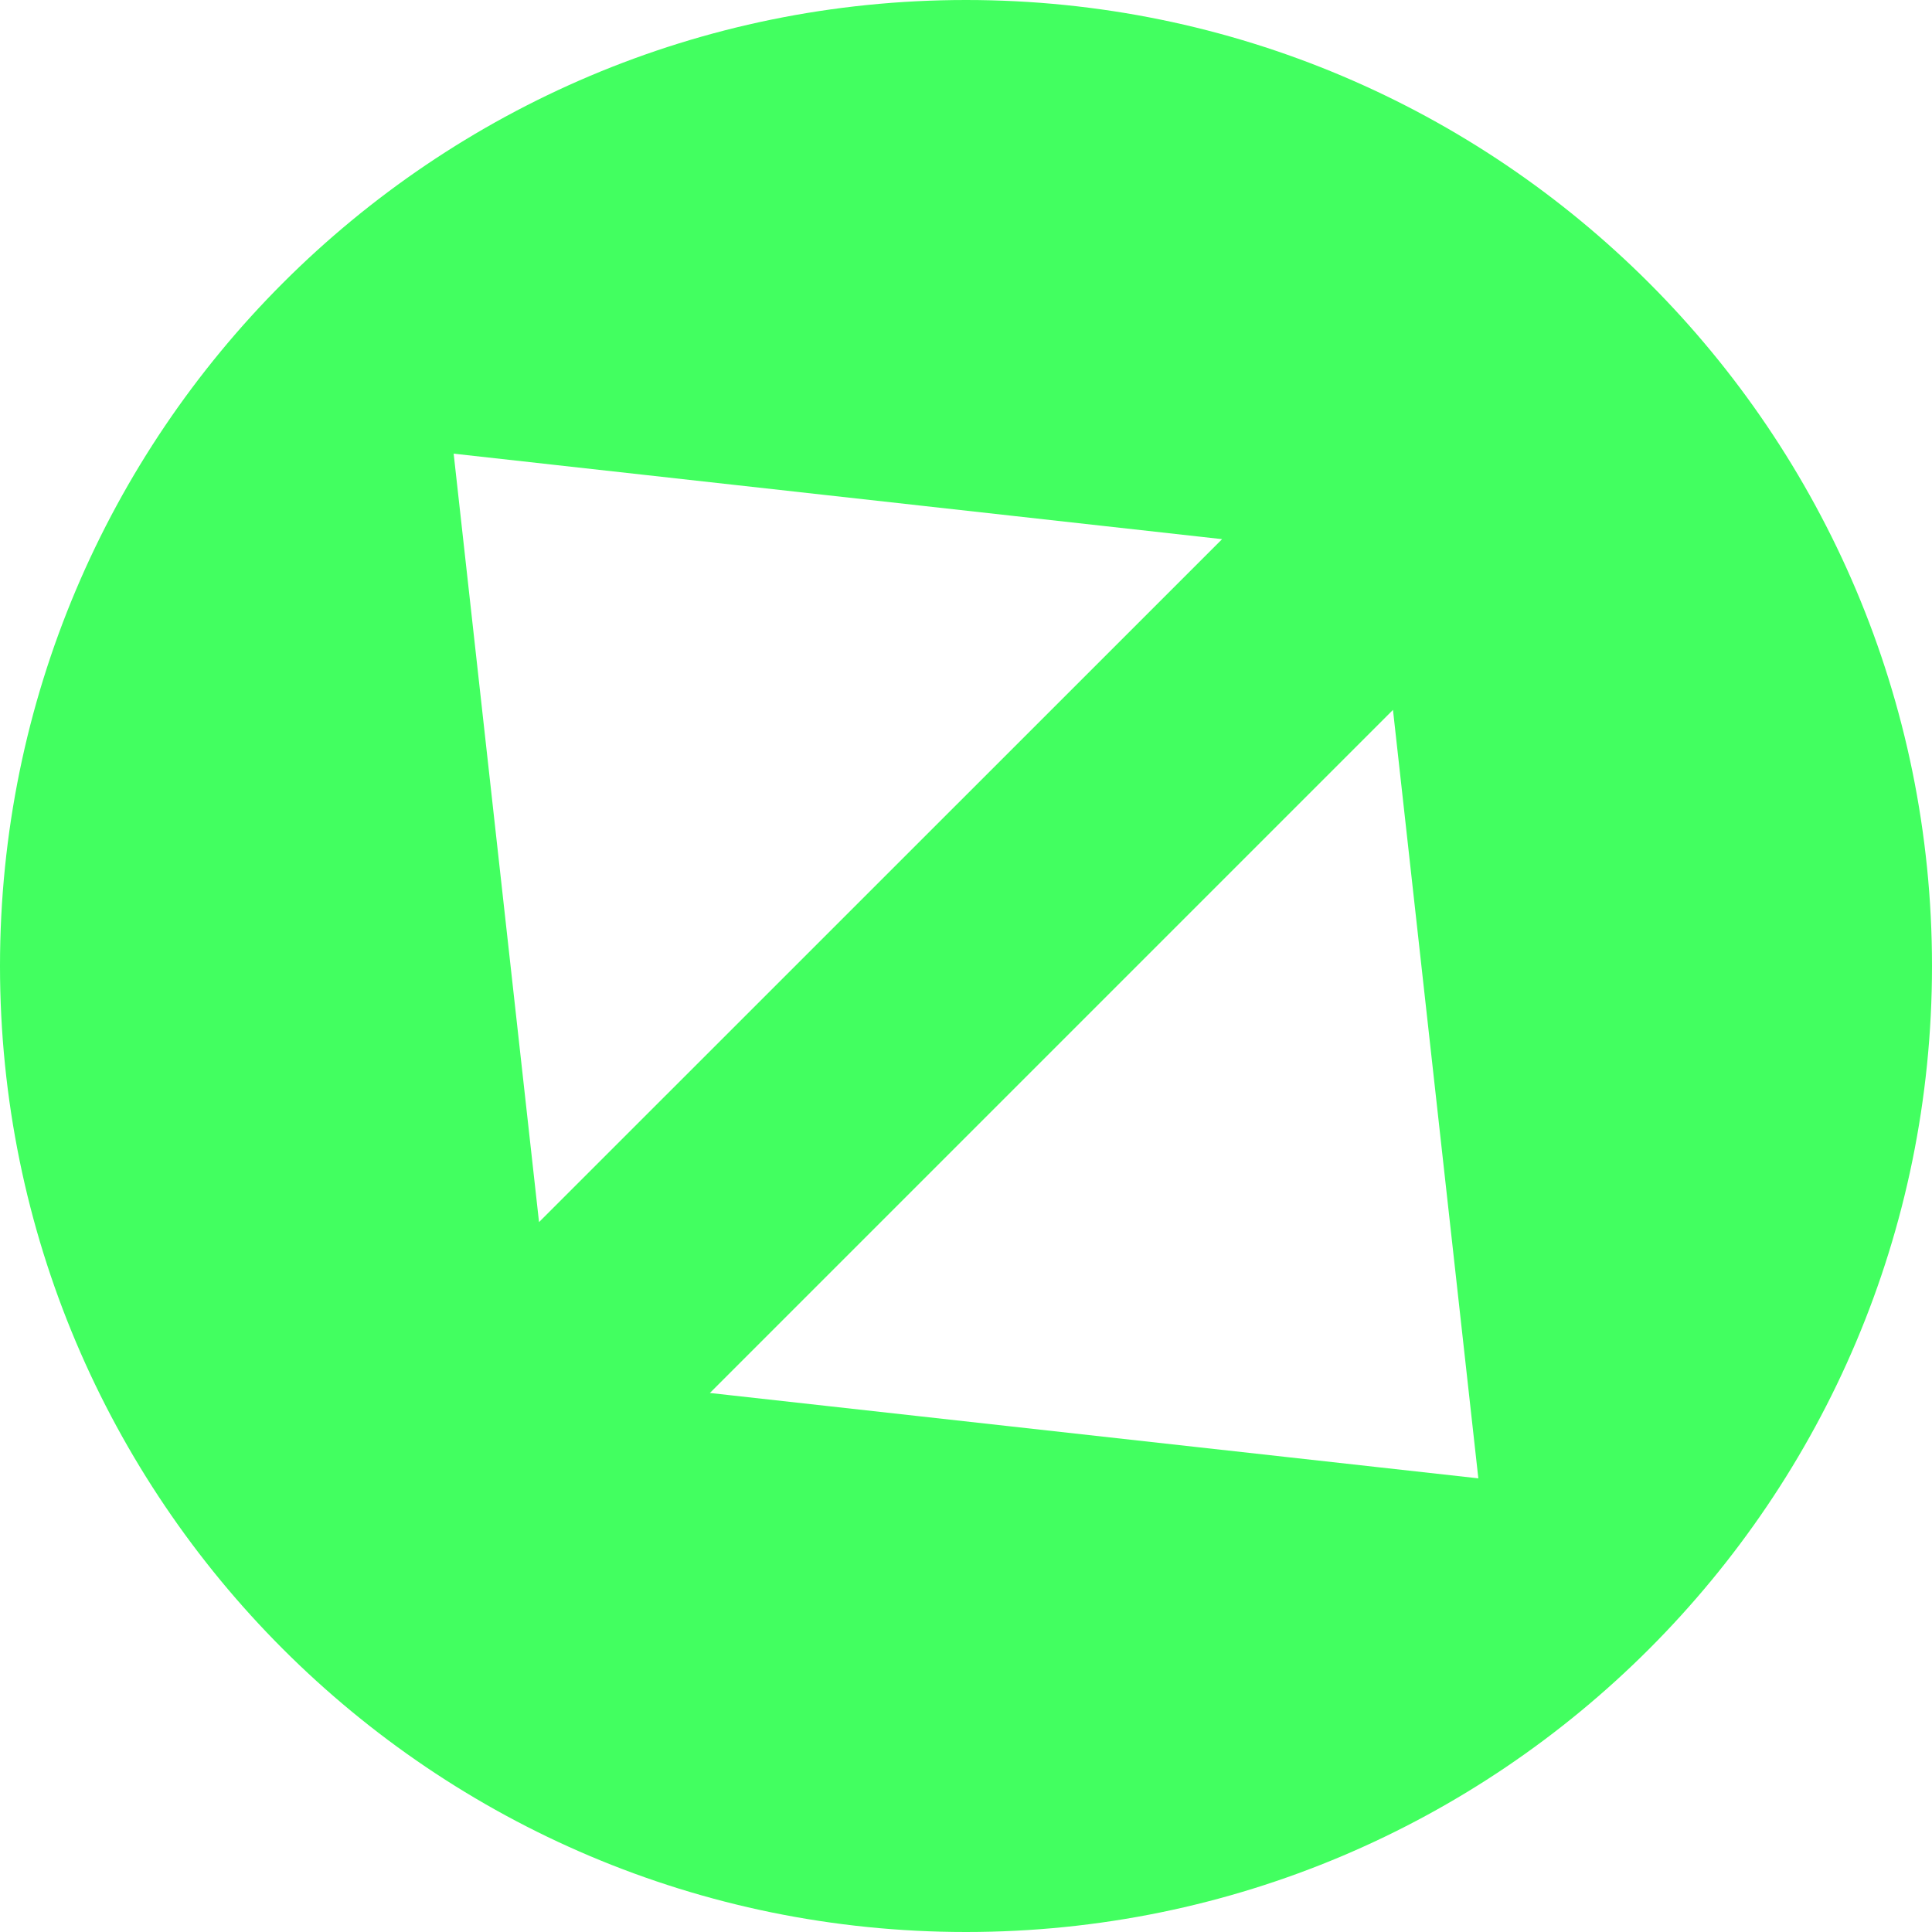 <svg width="16" height="16" viewBox="0 0 16 16" fill="none" xmlns="http://www.w3.org/2000/svg">
<g id="icons-16/fullscreen">
<path id="Subtract" fill-rule="evenodd" clip-rule="evenodd" d="M16 8C16 12.418 12.418 16 8 16C3.582 16 0 12.418 0 8C0 3.582 3.582 0 8 0C12.418 0 16 3.582 16 8ZM3.757 3.757L4.464 10.121L10.121 4.465L3.757 3.757ZM11.536 5.879L12.243 12.243L5.879 11.536L11.536 5.879Z" fill="#42FF60"/>
</g>
</svg>
